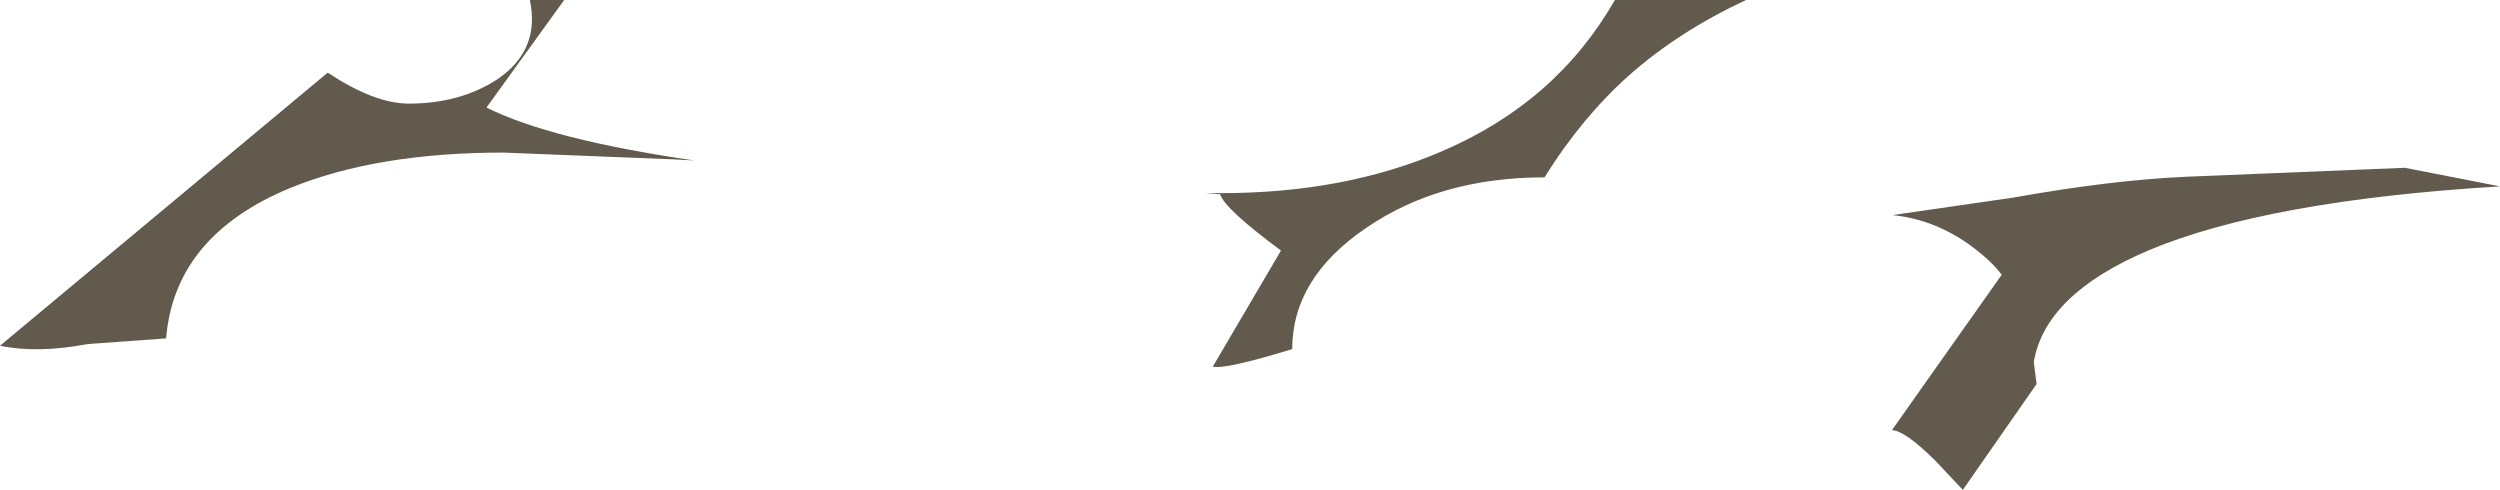 <?xml version="1.0" encoding="UTF-8" standalone="no"?>
<svg xmlns:ffdec="https://www.free-decompiler.com/flash" xmlns:xlink="http://www.w3.org/1999/xlink" ffdec:objectType="frame" height="43.5px" width="222.0px" xmlns="http://www.w3.org/2000/svg">
  <g transform="matrix(1.0, 0.0, 0.0, 1.0, -8.5, 0.0)">
    <use ffdec:characterId="1500" height="43.5" transform="matrix(1.0, 0.0, 0.0, 1.0, 8.5, 0.0)" width="222.0" xlink:href="#shape0"/>
  </g>
  <defs>
    <g id="shape0" transform="matrix(1.0, 0.0, 0.0, 1.0, -8.5, 0.0)">
      <path d="M202.5 15.7 L222.05 14.9 230.5 16.55 Q209.8 17.8 199.25 22.25 190.1 26.15 189.1 32.15 L189.35 34.1 182.8 43.5 180.3 40.85 Q177.6 38.2 176.5 38.2 L186.25 24.4 Q185.4 23.25 183.75 22.0 180.45 19.5 176.55 19.1 L187.25 17.55 Q195.95 16.0 202.5 15.7 M123.25 31.0 Q117.2 32.85 116.2 32.55 L122.25 22.25 Q117.25 18.55 116.85 17.25 L115.55 17.15 116.95 17.15 Q127.9 17.15 136.5 13.45 146.7 9.1 151.9 0.0 L163.55 0.0 Q157.55 2.8 153.15 6.7 148.95 10.45 145.65 15.75 136.35 15.75 129.8 20.25 123.25 24.7 123.25 31.0" fill="#625b4d" fill-rule="evenodd" stroke="none"/>
      <path d="M53.2 13.55 Q41.95 13.55 34.25 16.7 24.0 20.95 23.25 30.05 L16.3 30.55 Q11.8 31.4 8.5 30.7 L37.6 6.45 Q41.75 9.2 44.8 9.2 49.35 9.2 52.65 7.05 56.5 4.45 55.55 0.0 L58.6 0.0 51.7 9.55 Q57.4 12.4 70.15 14.25 L68.3 14.15 53.2 13.55" fill="#625b4d" fill-rule="evenodd" stroke="none"/>
    </g>
  </defs>
</svg>
